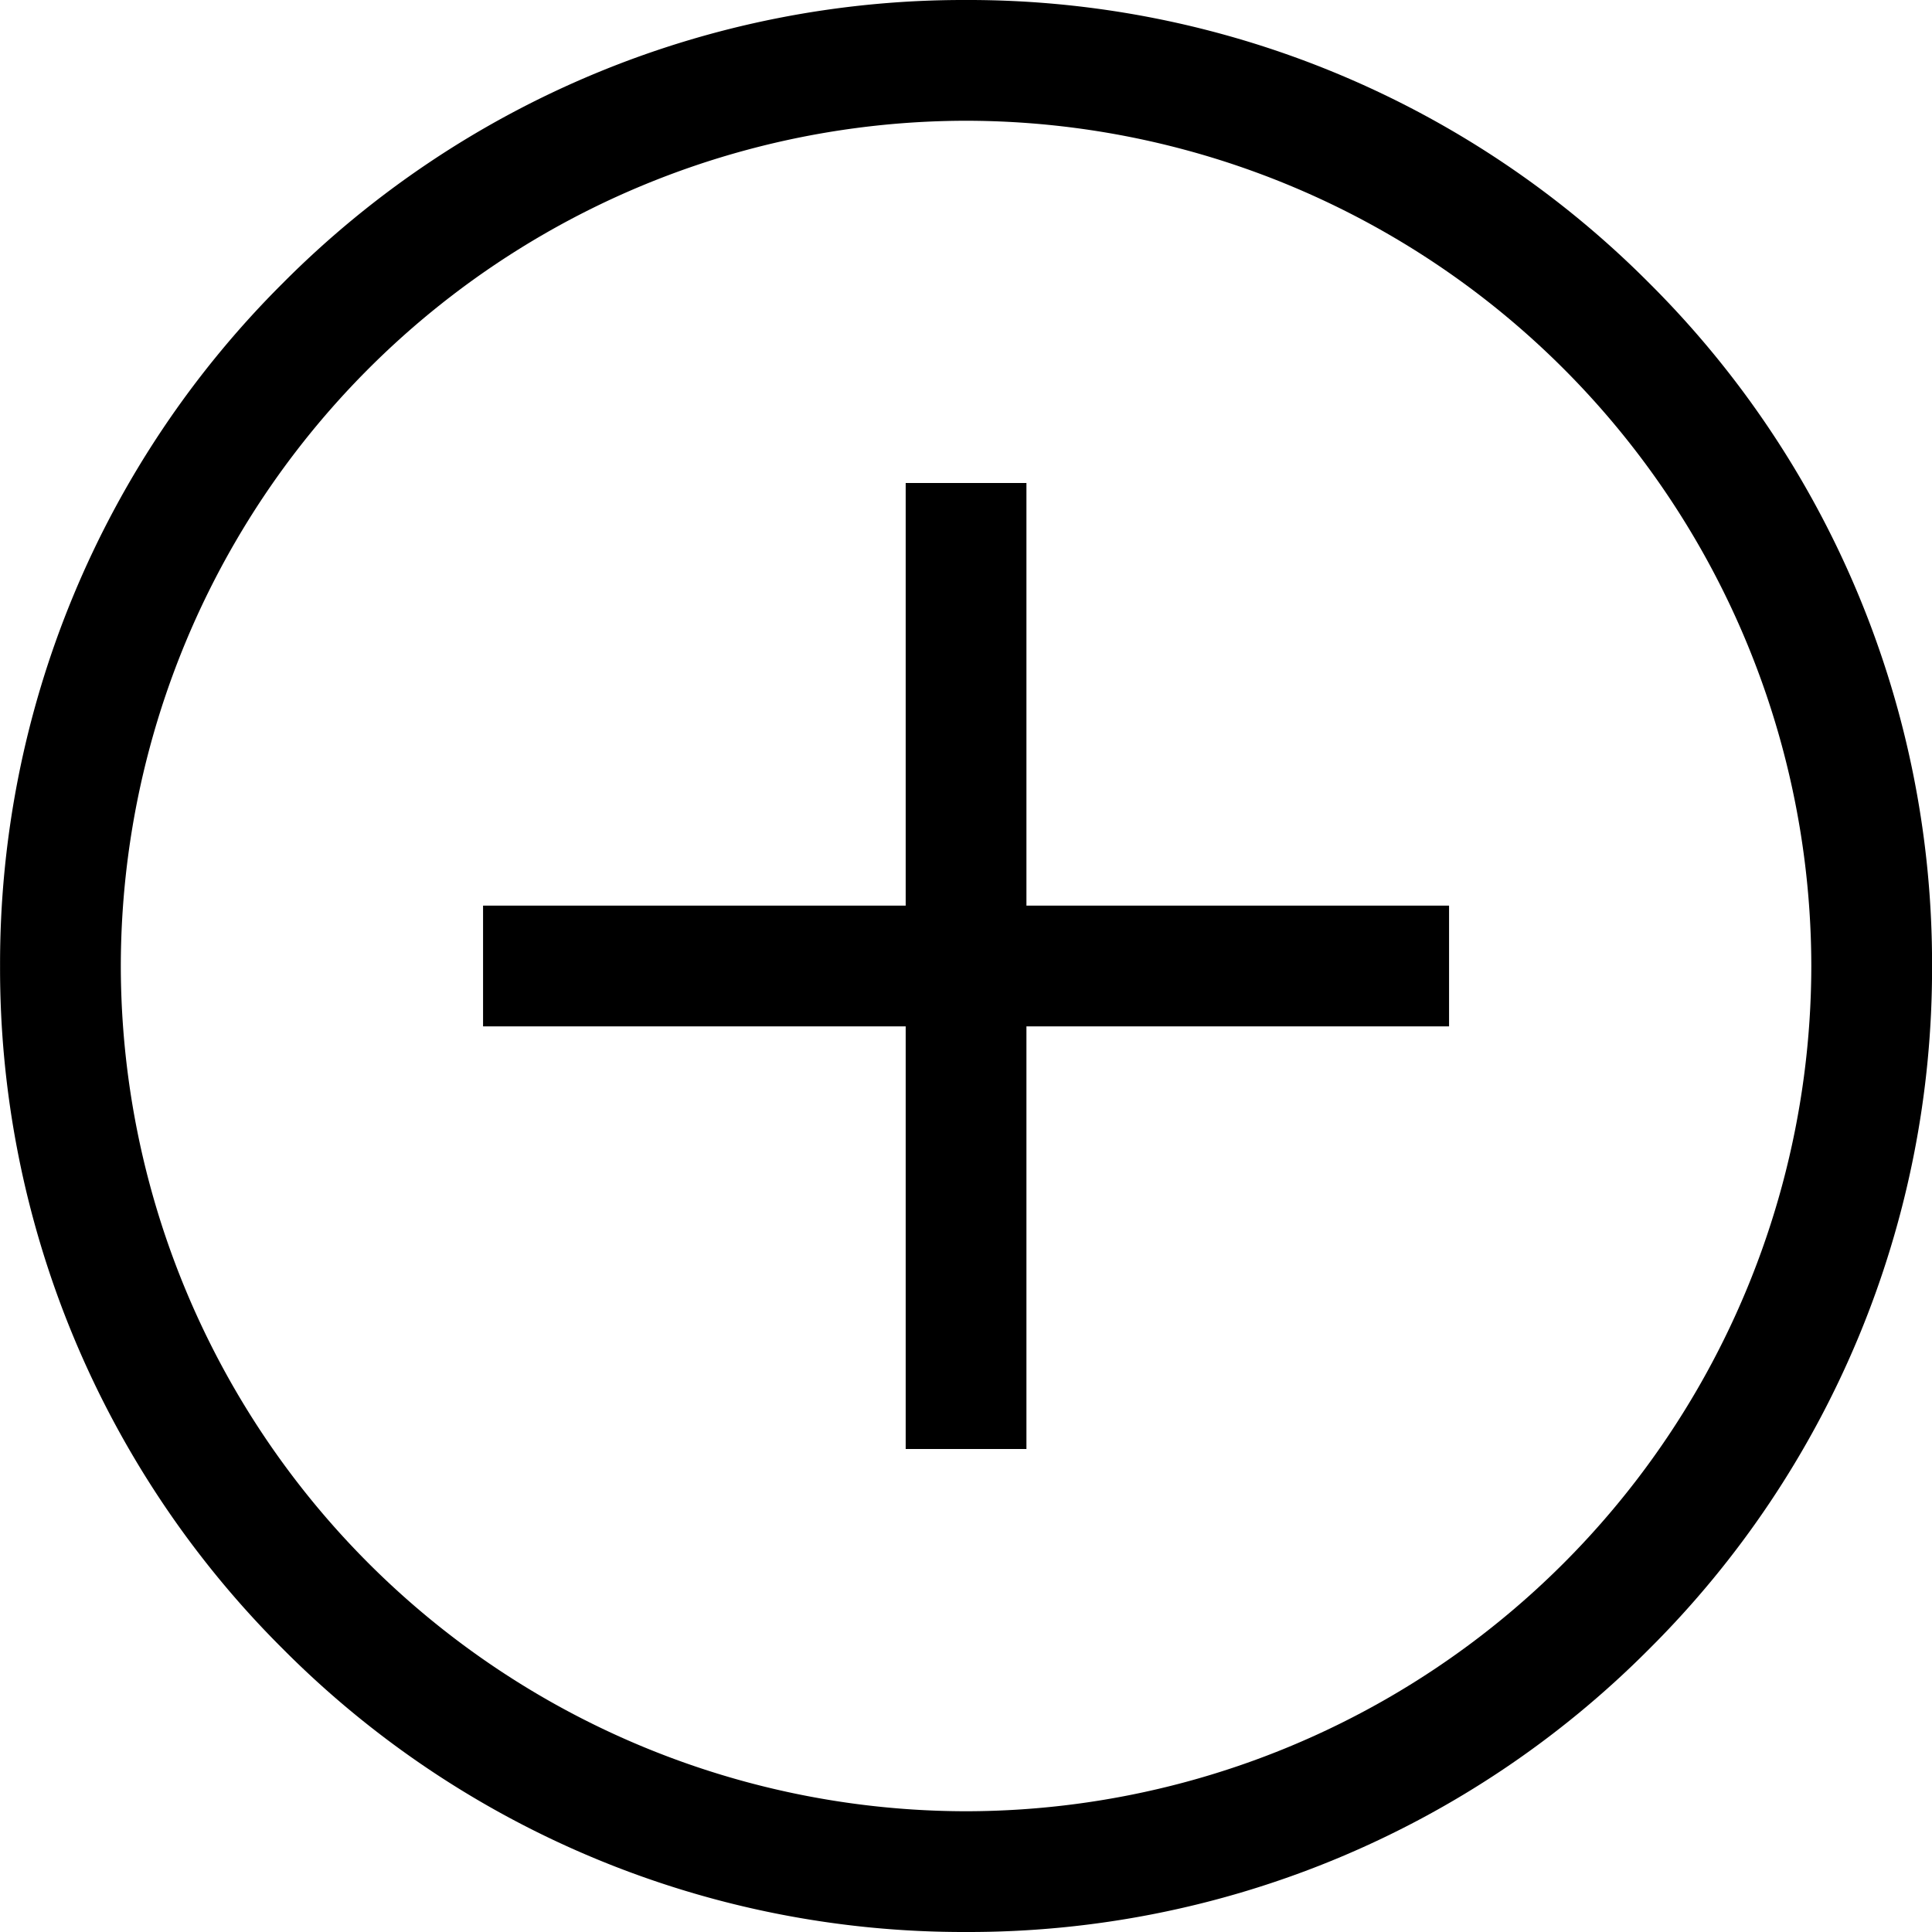 <svg xmlns="http://www.w3.org/2000/svg" viewBox="0 0 32 32"><path d="M17.001 15h7v2h-7v7h-2v-7h-7v-2h7V8h2z"/><path d="M16.001 32a15.894 15.894 0 0 1-11.313-4.686A15.894 15.894 0 0 1 .001 16 15.9 15.9 0 0 1 4.688 4.686 15.9 15.9 0 0 1 16.001 0a15.9 15.9 0 0 1 11.313 4.687A15.9 15.9 0 0 1 32.001 16a15.894 15.894 0 0 1-4.686 11.313A15.894 15.894 0 0 1 16.001 32zm0-30a14.016 14.016 0 0 0-14 14 14.016 14.016 0 0 0 14 14 14.016 14.016 0 0 0 14-14 14.016 14.016 0 0 0-14-14z"/></svg>